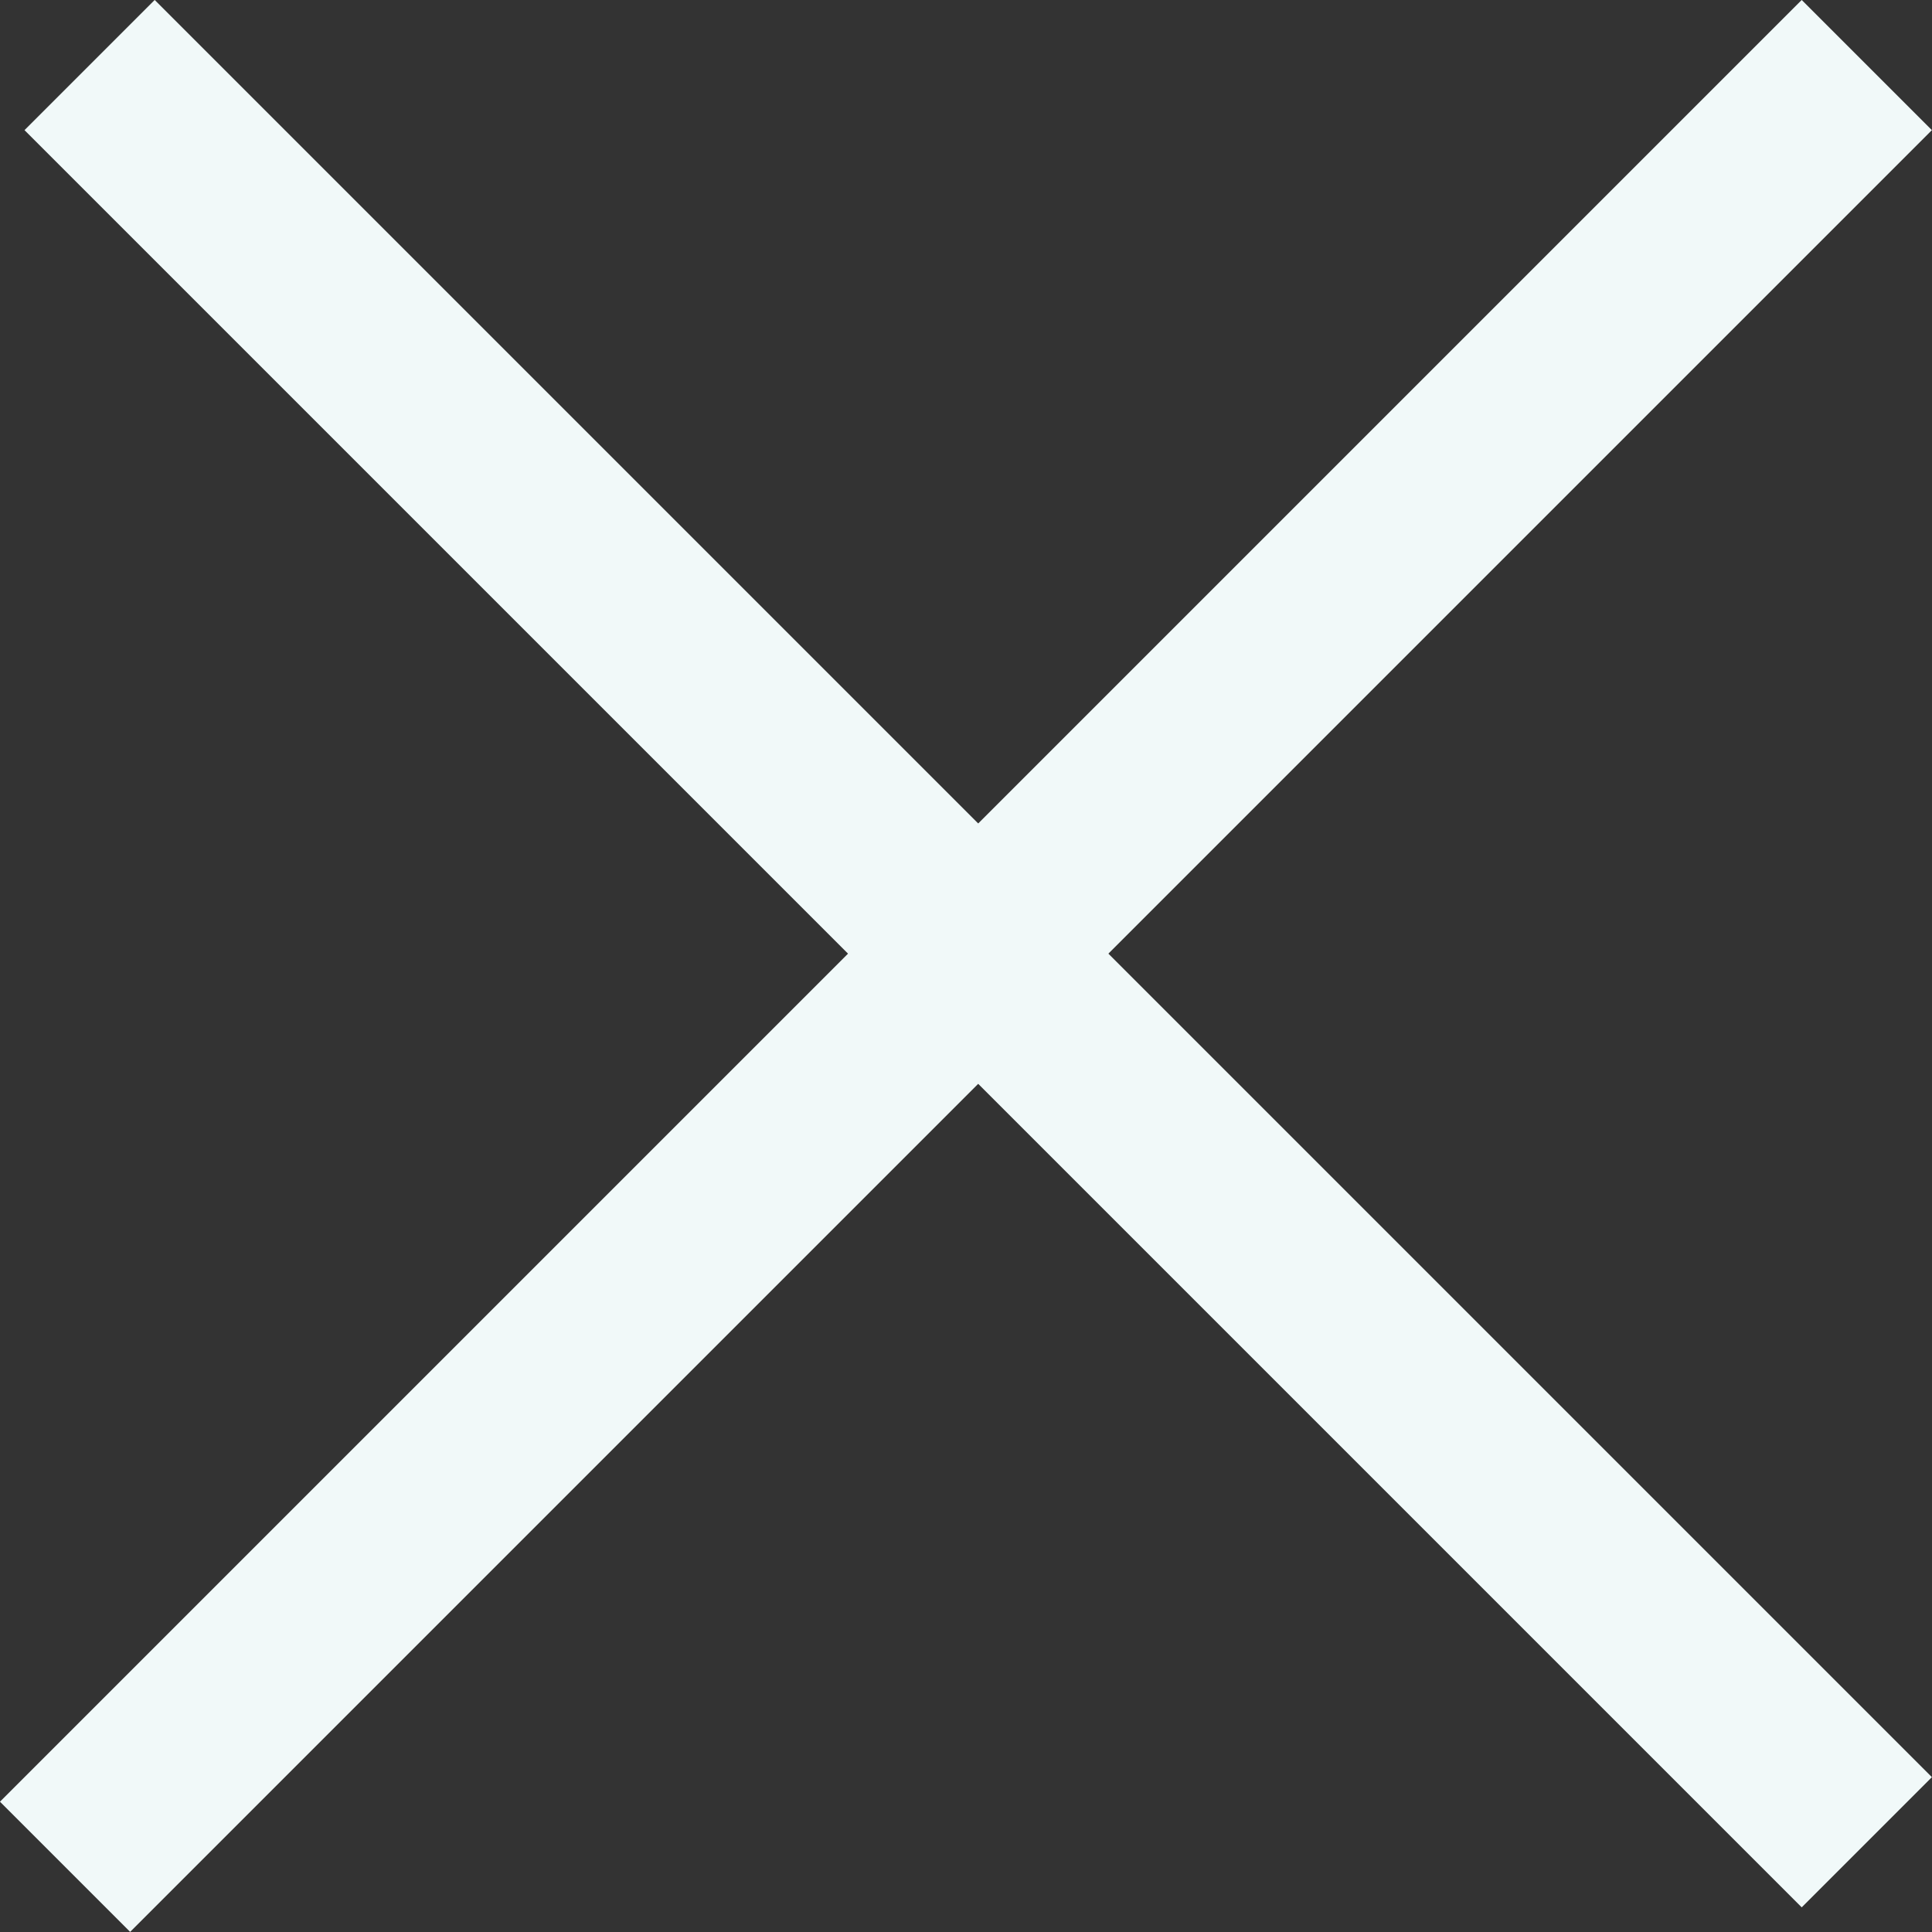 <?xml version="1.0" encoding="UTF-8"?>
<svg id="Layer_1" data-name="Layer 1" xmlns="http://www.w3.org/2000/svg" viewBox="0 0 125.93 125.93">
  <rect x="0" y="0" width="125.93" height="125.93" fill="#333333" stroke="none"/>
  <defs>
    <style>
      .cls-1 {
        fill: #fff;
        stroke: #f1f9f9;
        stroke-miterlimit: 10;
        stroke-width: 12px;
      }
    </style>
  </defs>
  <line class="cls-1" x1="5.84" y1="4.24" x2="121.68" y2="120.08"/>
  <line class="cls-1" x1="121.68" y1="4.24" x2="4.24" y2="121.68"/>
</svg>